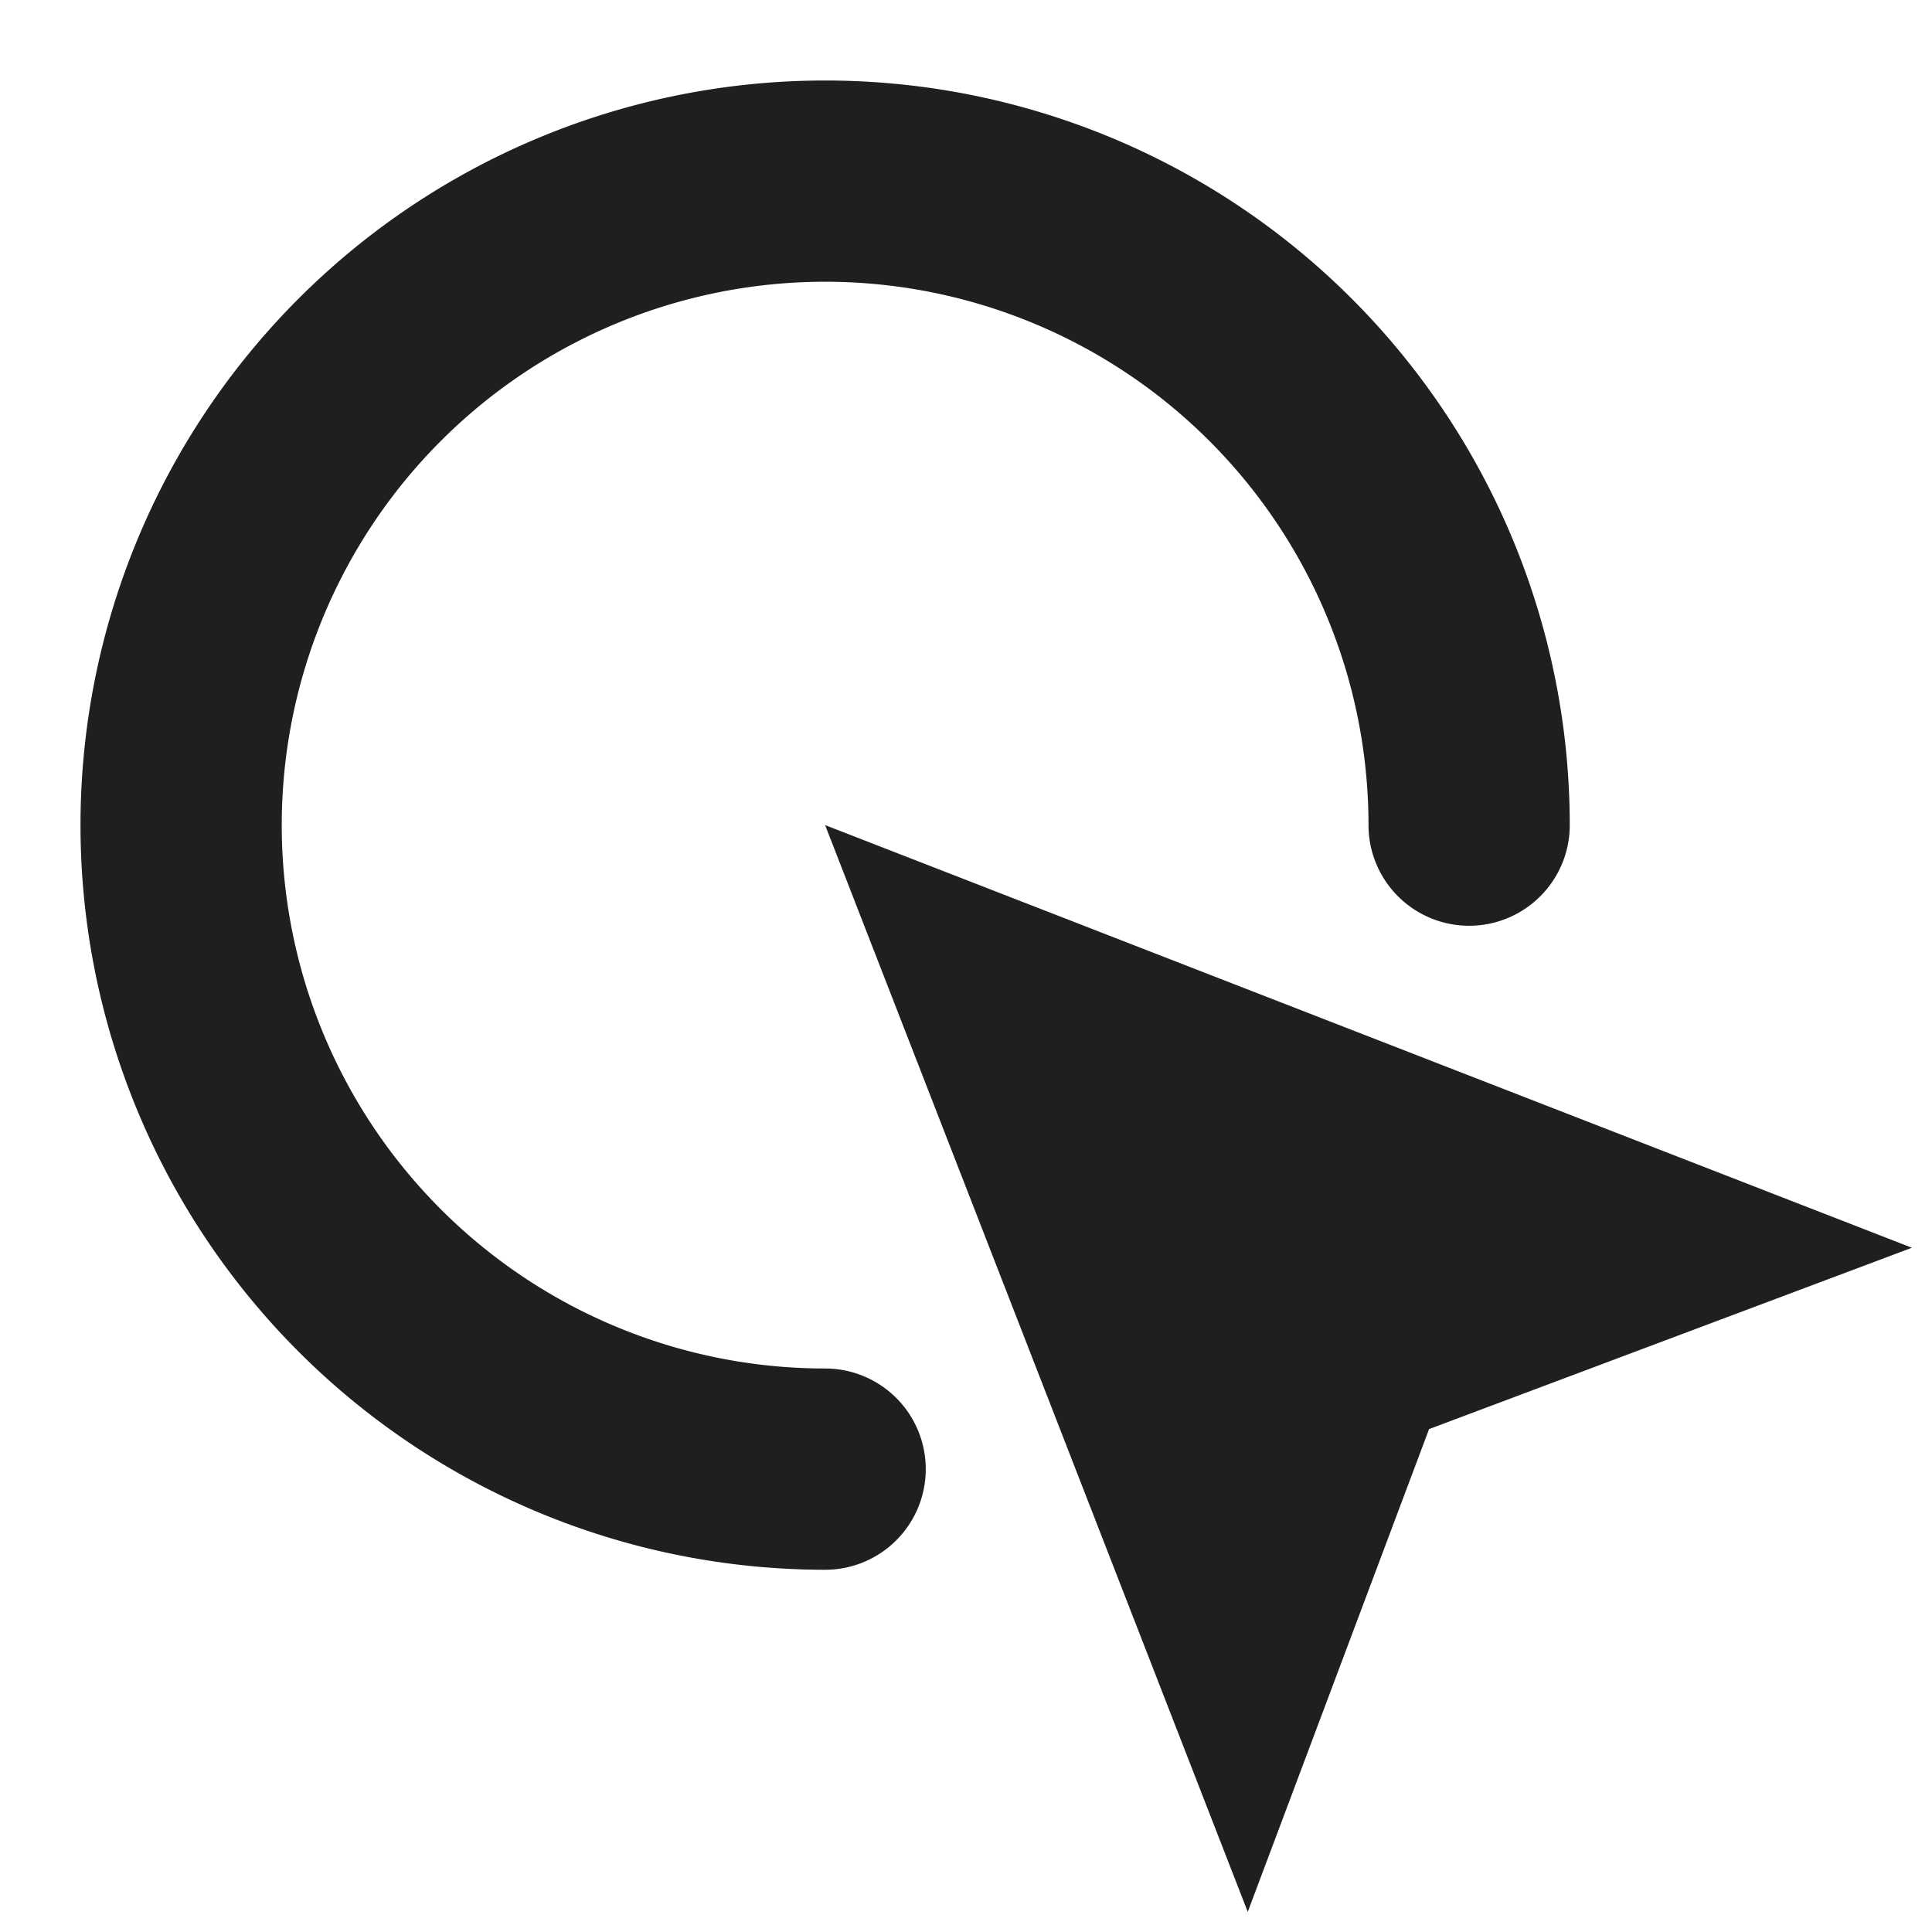 <svg id="Dark" xmlns="http://www.w3.org/2000/svg" viewBox="0 0 96 96"><defs><style>.cls-1{fill:#1f1f1e;}.cls-2{fill:none;stroke:#1f1f1e;stroke-linecap:round;stroke-miterlimit:10;stroke-width:10px;}</style></defs><polygon class="cls-1" points="95 62 41 41 62 95 71.01 71.01 95 62"/><path class="cls-2" d="M73,41A32,32,0,1,0,41,73"/></svg>